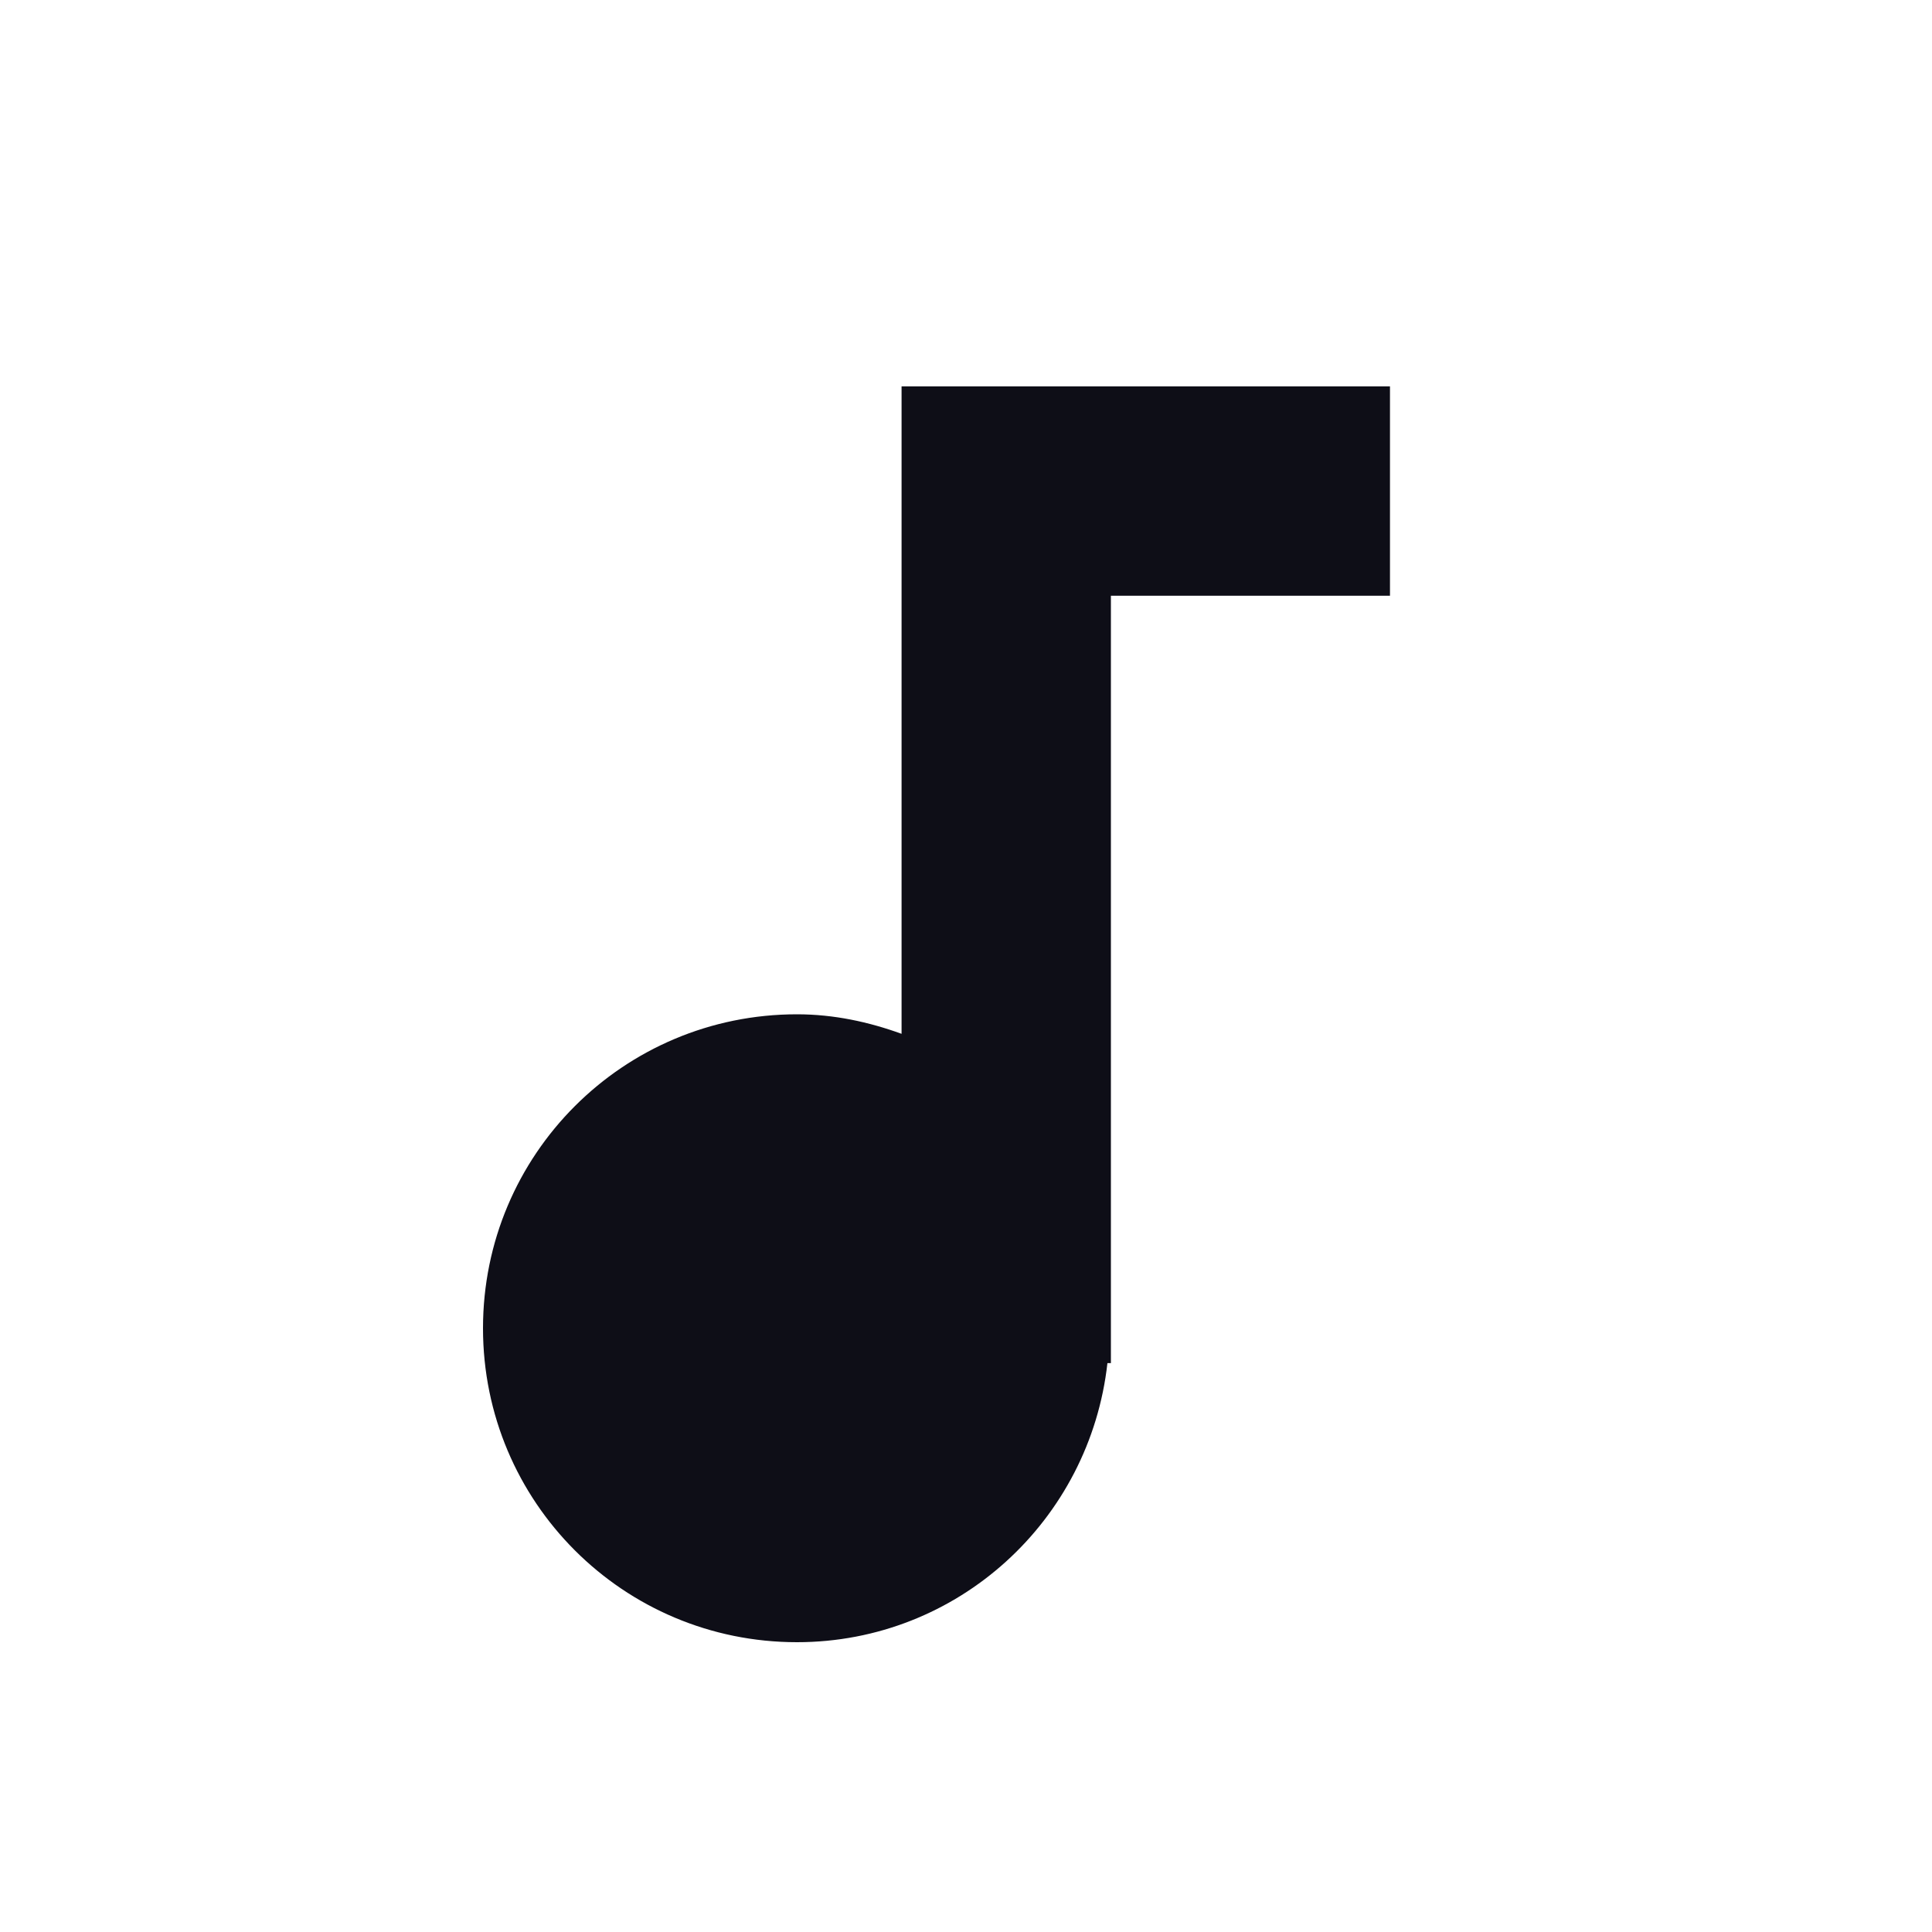 <svg viewBox="0 0 20 20" fill="none" xmlns="http://www.w3.org/2000/svg">
<path d="M9.333 4V10.702C8.994 10.579 8.633 10.5 8.25 10.5C6.452 10.5 5 11.952 5 13.75C5 15.548 6.452 17 8.25 17C9.918 17 11.283 15.736 11.464 14.111H11.5V6.167H14.389V4H9.333Z" fill="#0E0E17"/>
</svg>
